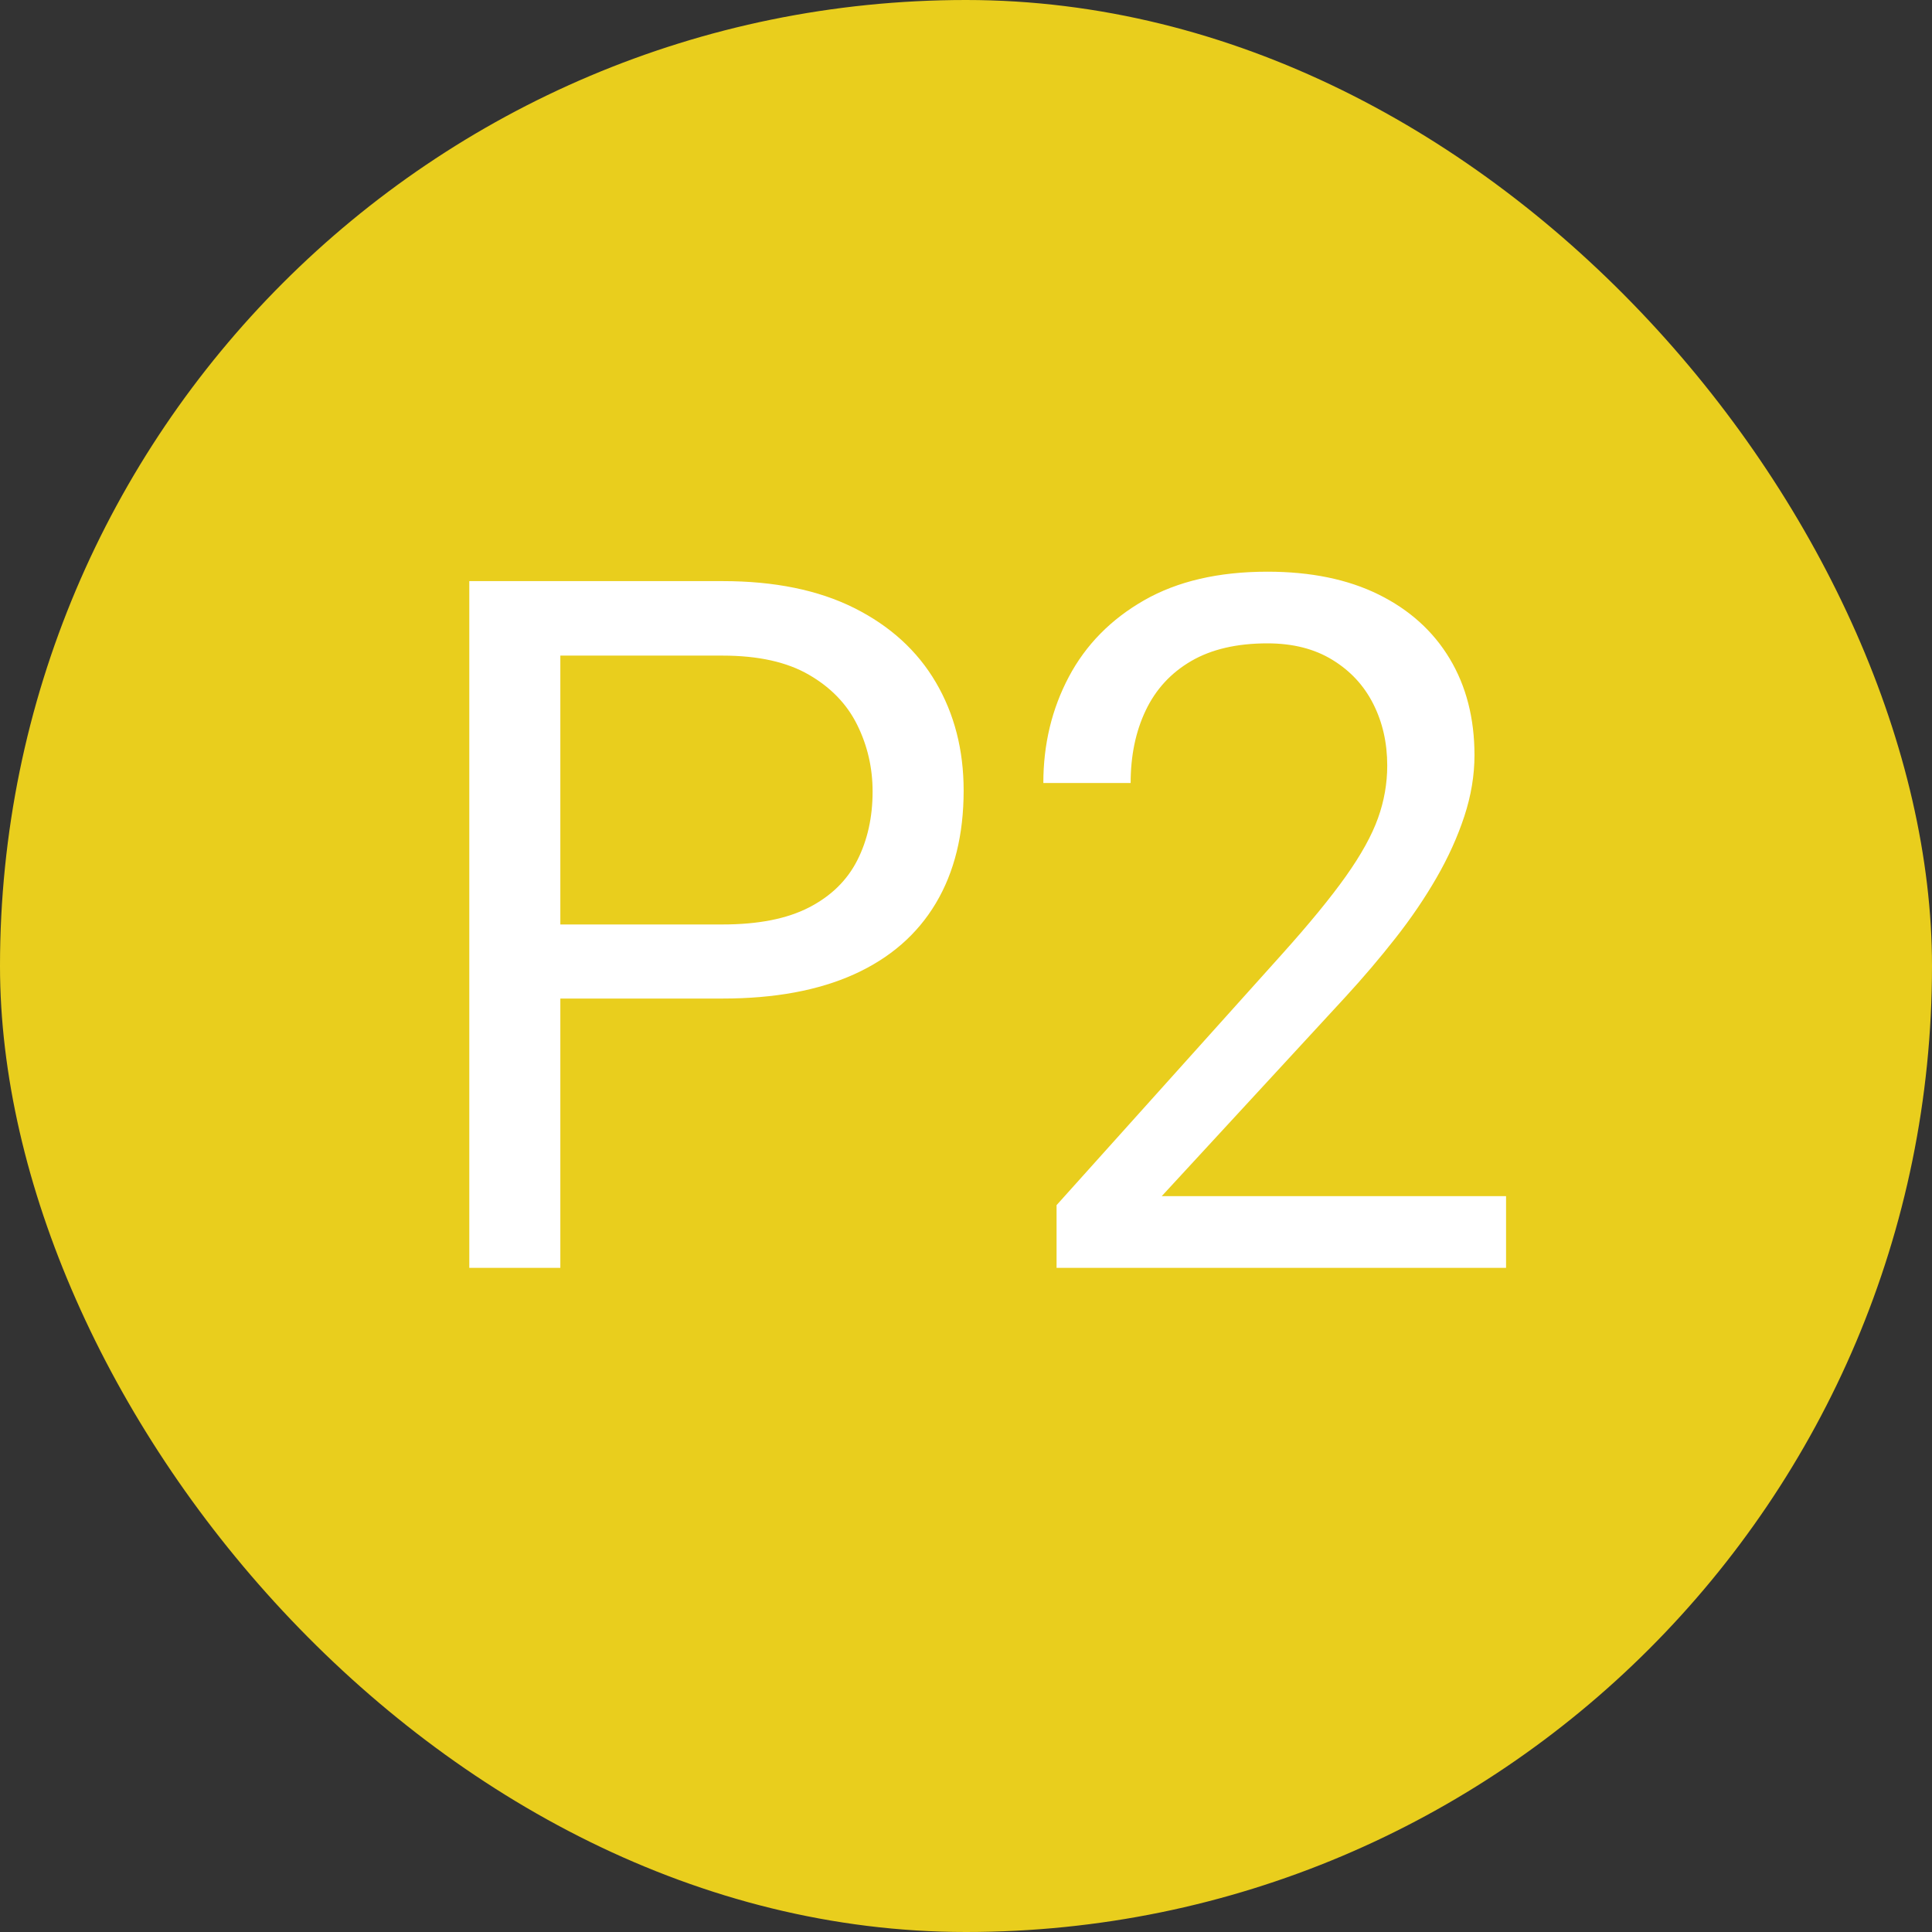<svg xmlns="http://www.w3.org/2000/svg" xmlns:xlink="http://www.w3.org/1999/xlink" fill="none" version="1.1" width="32" height="32" viewBox="0 0 32 32"><rect x="0" y="0" width="32" height="32" fill="#333333" stroke="none"/><g><rect x="0" y="0" width="32" height="32" rx="16" fill="#E9CE1D" fill-opacity="1" style="mix-blend-mode:passthrough"/><g><rect x="6.453" y="4" width="19.078" height="24" rx="0" fill="#000000" fill-opacity="0" style="mix-blend-mode:passthrough"/><g><path d="M11.969,16.539L8.93,16.539L8.93,15.312L11.969,15.312Q12.852,15.312,13.398,15.031Q13.945,14.75,14.199,14.25Q14.453,13.75,14.453,13.109Q14.453,12.523,14.199,12.008Q13.945,11.492,13.398,11.176Q12.852,10.859,11.969,10.859L9.281,10.859L9.281,21L7.773,21L7.773,9.625L11.969,9.625Q13.258,9.625,14.148,10.07Q15.039,10.516,15.5,11.301Q15.961,12.086,15.961,13.094Q15.961,14.188,15.5,14.961Q15.039,15.734,14.148,16.137Q13.258,16.539,11.969,16.539ZM24.945,19.812L24.945,21L17.5,21L17.5,19.961L21.227,15.812Q21.914,15.047,22.293,14.512Q22.672,13.977,22.824,13.551Q22.977,13.125,22.977,12.68Q22.977,12.117,22.746,11.66Q22.516,11.203,22.07,10.93Q21.625,10.656,20.992,10.656Q20.234,10.656,19.73,10.949Q19.227,11.242,18.977,11.766Q18.727,12.289,18.727,12.969L17.281,12.969Q17.281,12.008,17.703,11.211Q18.125,10.414,18.953,9.941Q19.781,9.469,20.992,9.469Q22.07,9.469,22.836,9.848Q23.602,10.227,24.012,10.91Q24.422,11.594,24.422,12.508Q24.422,13.008,24.254,13.52Q24.086,14.031,23.793,14.539Q23.5,15.047,23.113,15.539Q22.727,16.031,22.289,16.508L19.242,19.812L24.945,19.812Z" fill="#FFFFFF" fill-opacity="1" style="mix-blend-mode:passthrough"/></g></g></g></svg>